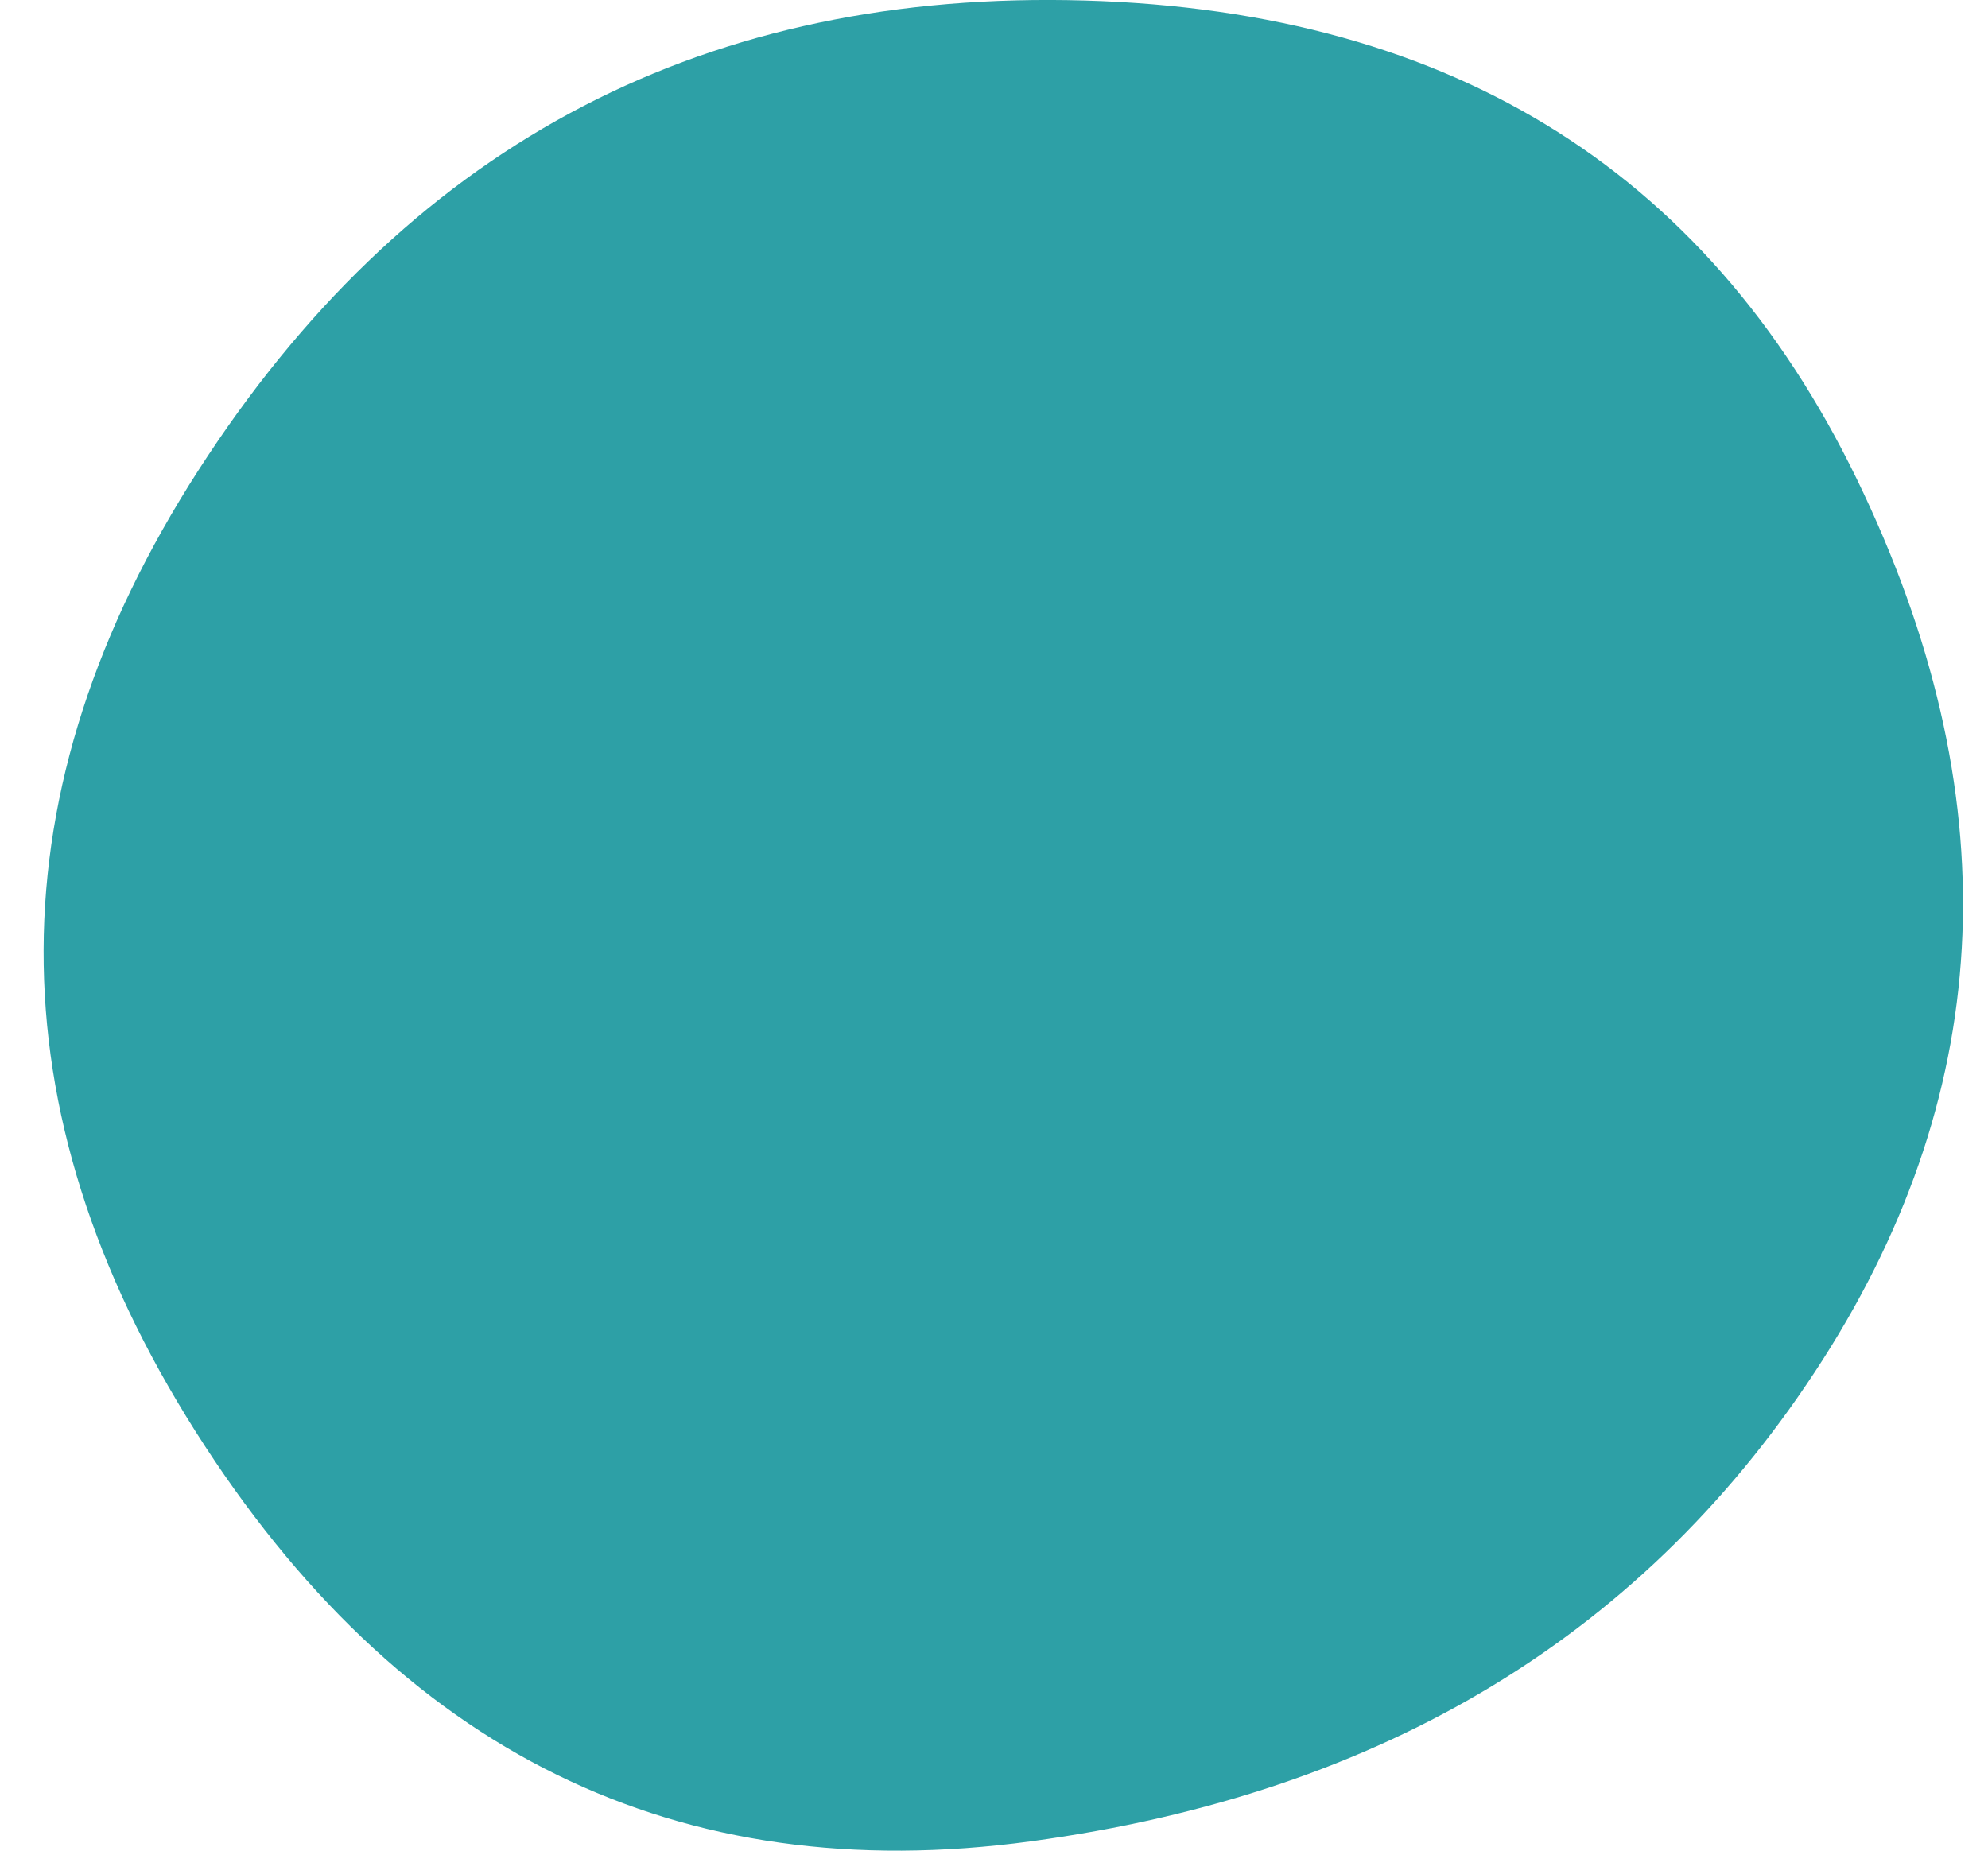<svg width="29" height="27" viewBox="0 0 29 27" fill="none" xmlns="http://www.w3.org/2000/svg">
<path d="M26.593 19.832C24.044 23.821 20.192 26.165 15.036 26.864C9.88 27.563 5.818 25.568 2.85 20.88C-0.117 16.192 -0.102 11.519 2.895 6.86C5.893 2.201 10.12 -0.085 15.576 0.002C21.032 0.09 24.869 2.419 27.087 6.991C29.305 11.562 29.14 15.843 26.593 19.832Z" fill="#2DA0A6"/>
</svg>
